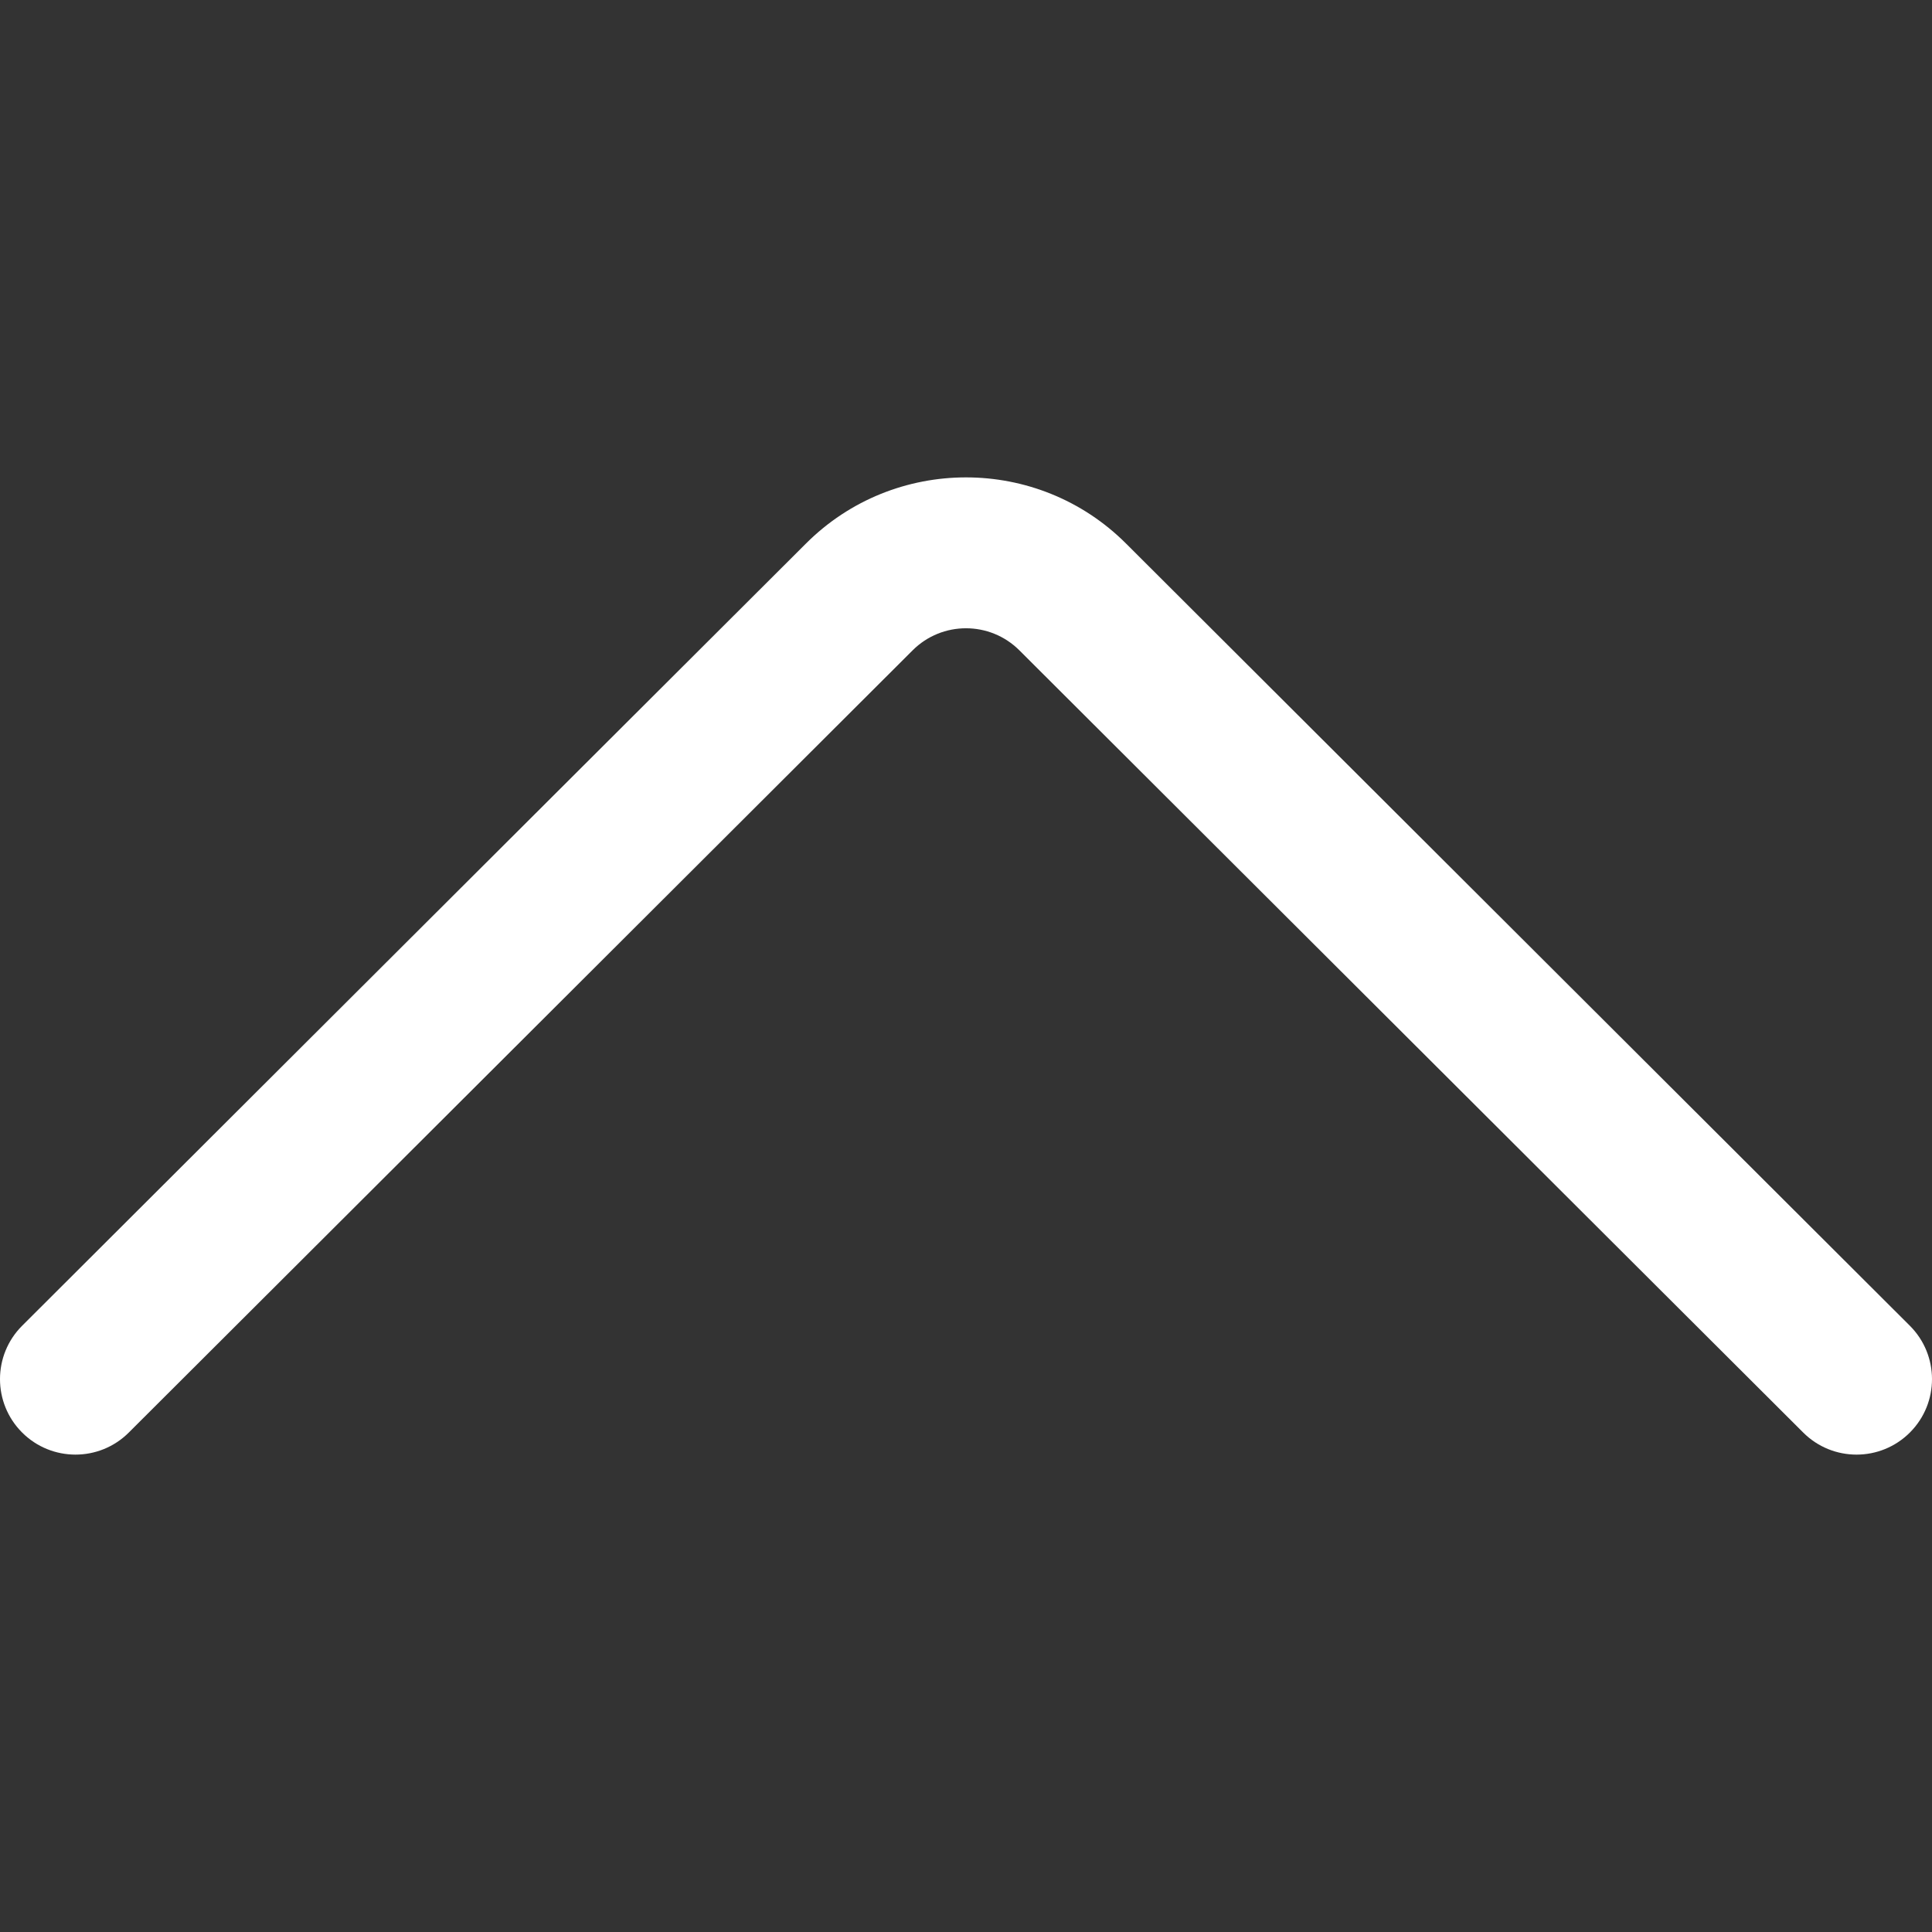 <?xml version="1.0" encoding="iso-8859-1"?>
<!-- Generator: Adobe Illustrator 19.0.0, SVG Export Plug-In . SVG Version: 6.00 Build 0)  -->
<svg version="1.1" id="Capa_1" xmlns="http://www.w3.org/2000/svg" xmlns:xlink="http://www.w3.org/1999/xlink" x="0px" y="0px"
	 viewBox="0 0 511.999 511.999" style="enable-background:new 0 0 511.999 511.999;" xml:space="preserve" fill="#ffffff">
<rect x="0" y="0" width="511.999" height="511.999" fill="#333333" stroke="none"/>
<g>
	<g>
		<path d="M506.127,351.331l-207.701-207.27c-23.393-23.394-61.458-23.395-84.838-0.015L5.872,351.33
			c-7.818,7.802-7.831,20.465-0.029,28.284c7.802,7.818,20.465,7.832,28.284,0.029l207.731-207.299
			c7.798-7.797,20.486-7.798,28.299,0.015l207.716,207.285c3.904,3.896,9.015,5.843,14.127,5.843c5.125,0,10.25-1.958,14.156-5.872
			C513.959,371.796,513.945,359.133,506.127,351.331z"/>
	</g>
</g>
<g>
</g>
<g>
</g>
<g>
</g>
<g>
</g>
<g>
</g>
<g>
</g>
<g>
</g>
<g>
</g>
<g>
</g>
<g>
</g>
<g>
</g>
<g>
</g>
<g>
</g>
<g>
</g>
<g>
</g>
</svg>

